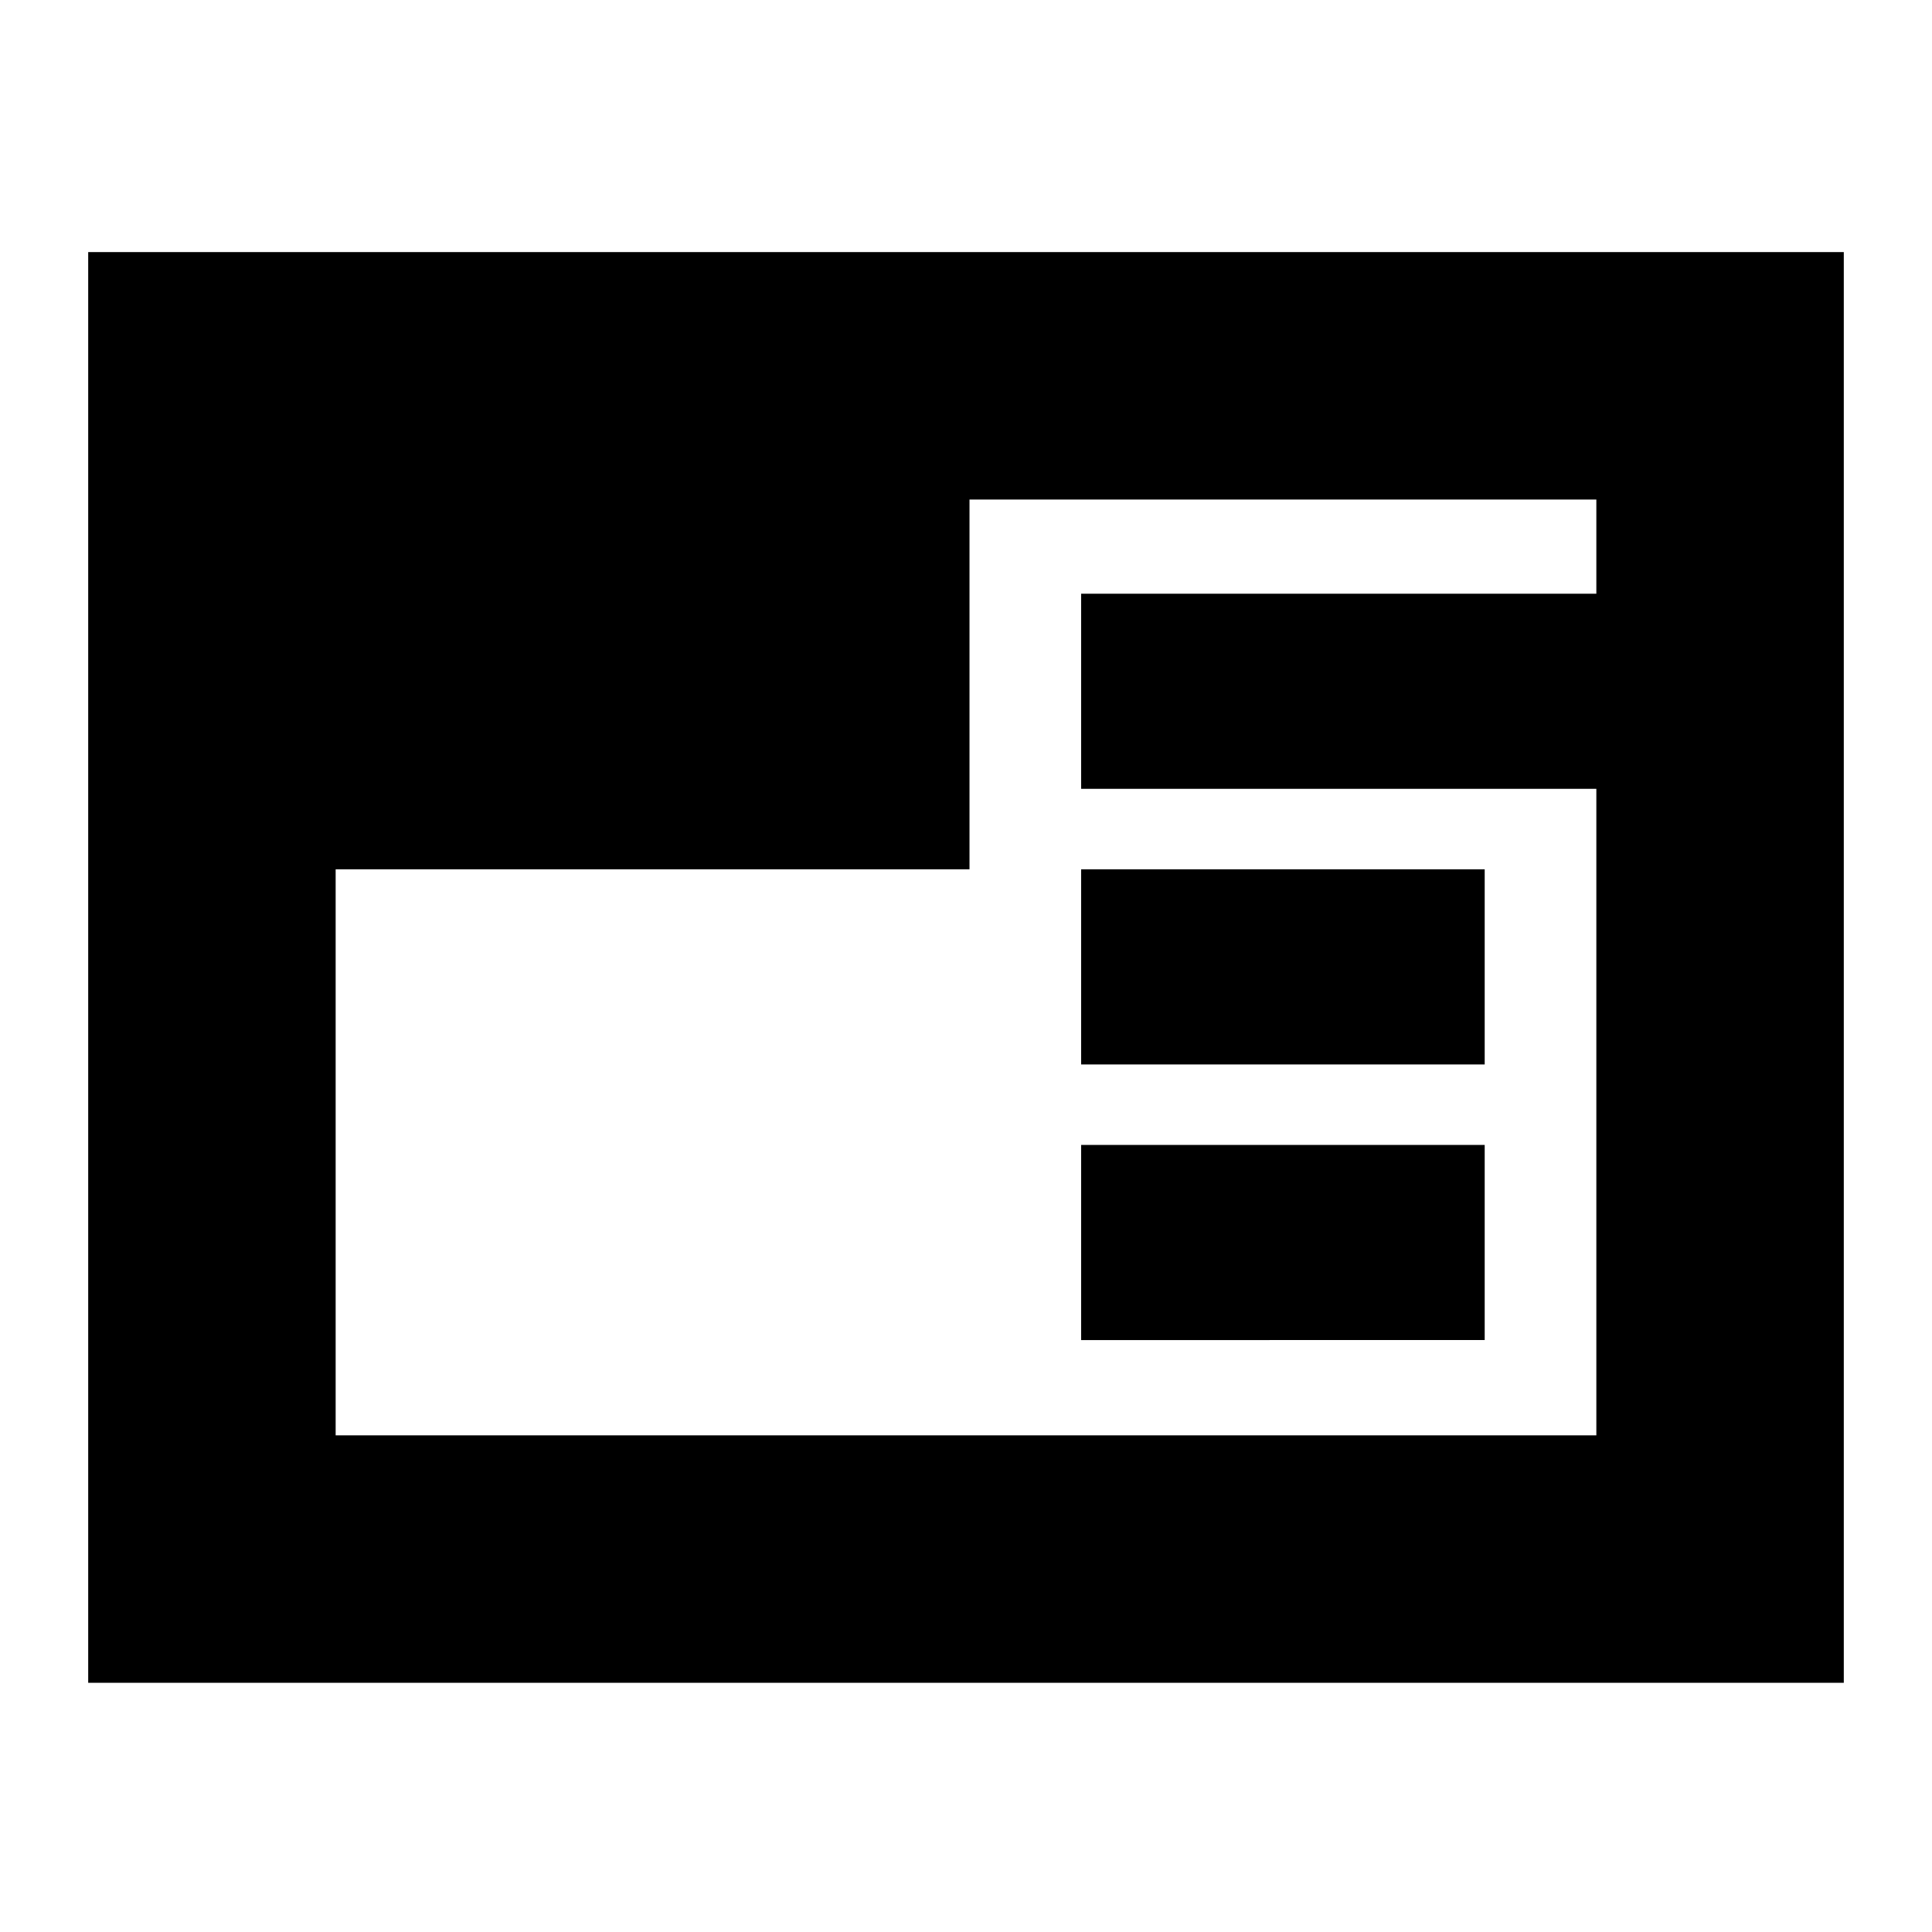 <svg xmlns="http://www.w3.org/2000/svg" height="24" viewBox="0 96 960 960" width="24"><path d="M43.826 932.174V221.26h872.348v710.914H43.826Zm493.391-170.305v-96.956h200.522v96.956H537.217Zm0-136.956v-96.956h200.522v96.956H537.217Zm-370.434-96.956v281.26h626.434v-321.26h-256v-96.956h256v-46.783H481.739v183.739H166.783Z"/></svg>